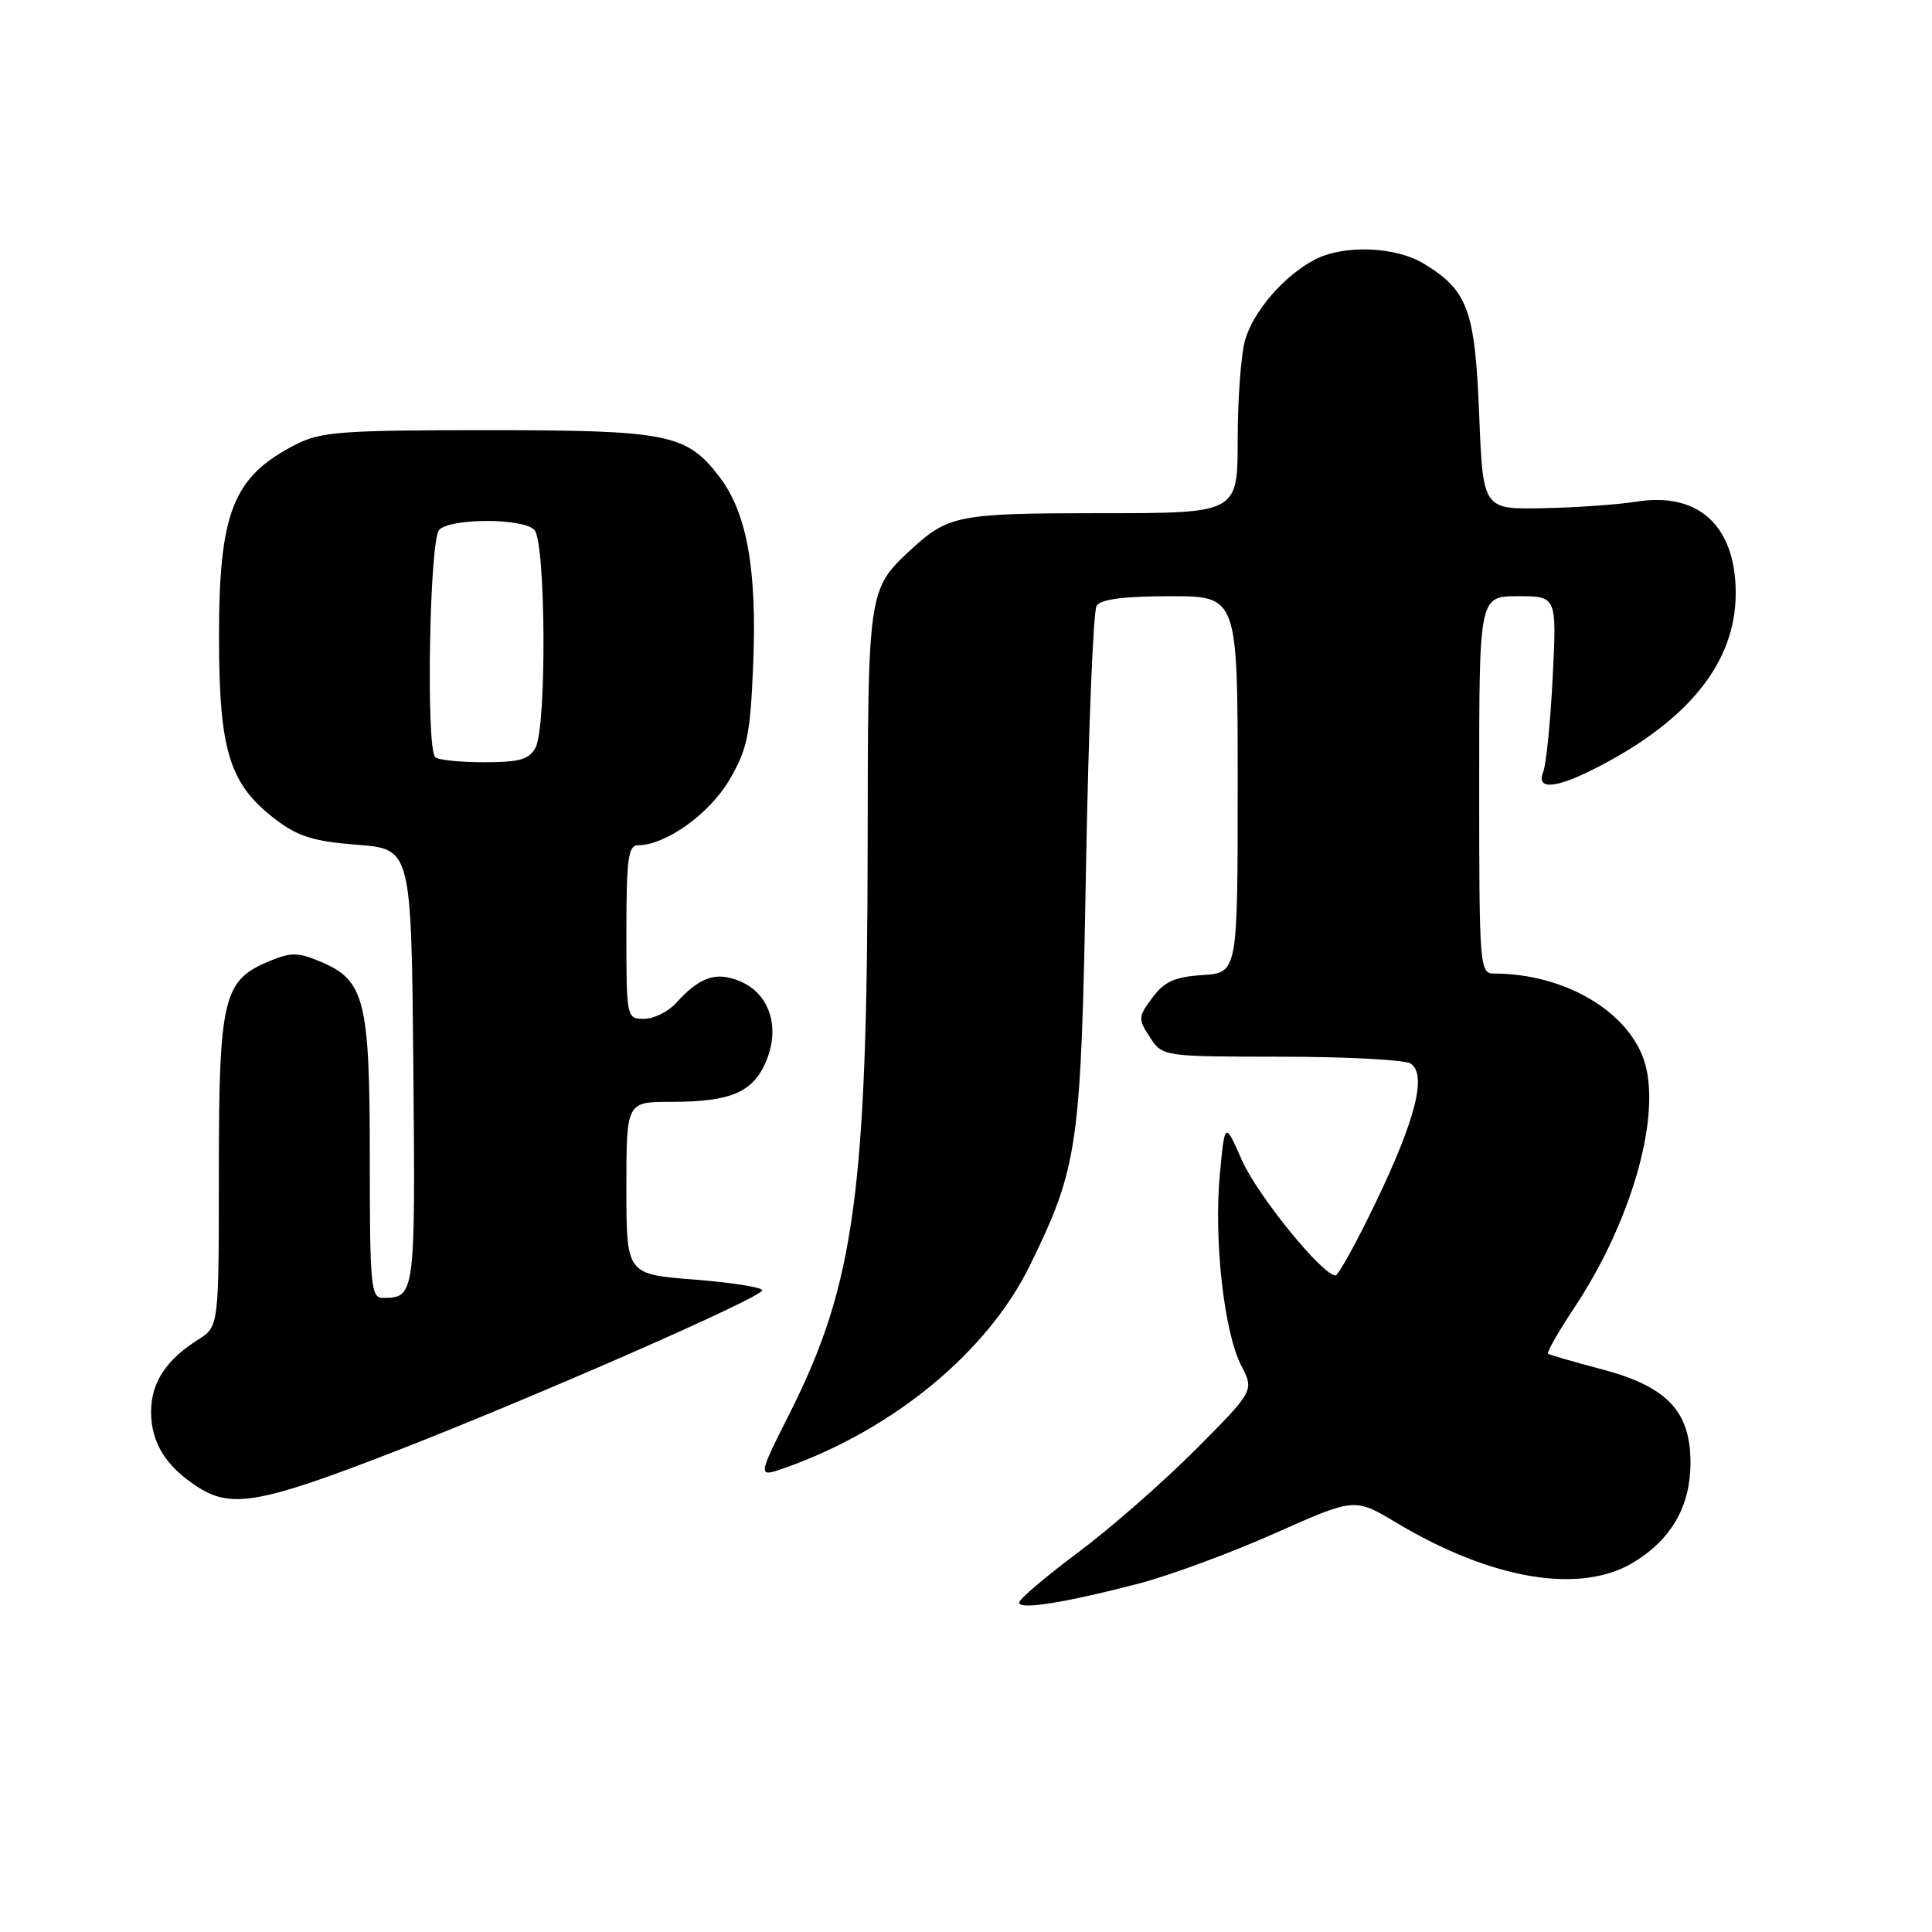 <?xml version="1.0" encoding="UTF-8" standalone="no"?>
<!DOCTYPE svg PUBLIC "-//W3C//DTD SVG 1.1//EN" "http://www.w3.org/Graphics/SVG/1.1/DTD/svg11.dtd" >
<svg xmlns="http://www.w3.org/2000/svg" xmlns:xlink="http://www.w3.org/1999/xlink" version="1.1" viewBox="0 0 256 256">
 <g >
 <path fill="currentColor"
d=" M 150.93 209.82 C 155.02 208.75 163.12 205.76 168.93 203.17 C 179.50 198.46 179.50 198.46 184.98 201.74 C 197.71 209.37 209.51 211.32 216.57 206.95 C 221.52 203.90 223.99 199.53 224.00 193.83 C 224.00 187.00 220.90 183.72 212.26 181.44 C 208.54 180.46 205.33 179.53 205.13 179.37 C 204.92 179.21 206.48 176.48 208.59 173.30 C 216.01 162.13 220.01 148.47 218.03 141.12 C 216.18 134.24 207.50 129.00 197.95 129.00 C 196.07 129.00 196.00 128.12 196.00 104.00 C 196.00 79.00 196.00 79.00 201.14 79.00 C 206.28 79.00 206.28 79.00 205.74 89.75 C 205.44 95.66 204.88 101.29 204.49 102.25 C 203.51 104.68 206.03 104.53 211.29 101.86 C 223.72 95.56 229.97 87.79 229.99 78.65 C 230.01 69.69 225.07 65.13 216.78 66.48 C 214.43 66.86 208.90 67.25 204.50 67.34 C 196.50 67.50 196.50 67.50 196.00 54.95 C 195.45 41.08 194.50 38.50 188.70 34.96 C 184.92 32.65 178.06 32.39 174.20 34.41 C 170.15 36.53 166.08 41.23 164.98 45.07 C 164.44 46.95 164.00 52.88 164.00 58.24 C 164.00 68.00 164.00 68.00 145.93 68.00 C 126.95 68.00 125.66 68.25 120.66 72.87 C 115.04 78.07 115.00 78.33 114.97 111.70 C 114.92 157.78 113.23 170.18 104.70 187.14 C 100.35 195.79 100.35 195.79 103.98 194.51 C 118.42 189.41 130.89 179.11 136.49 167.63 C 142.89 154.52 143.25 151.97 143.90 115.00 C 144.23 96.57 144.86 80.94 145.31 80.25 C 145.86 79.40 149.00 79.00 155.06 79.00 C 164.00 79.00 164.00 79.00 164.00 103.95 C 164.00 128.89 164.00 128.89 159.35 129.20 C 155.66 129.44 154.29 130.06 152.70 132.19 C 150.80 134.74 150.78 135.02 152.37 137.44 C 154.05 140.00 154.05 140.00 169.77 140.02 C 178.42 140.02 186.13 140.43 186.90 140.92 C 189.09 142.31 187.63 148.20 182.36 159.19 C 179.77 164.59 177.34 169.00 176.96 169.00 C 175.24 169.00 166.63 158.41 164.58 153.77 C 162.30 148.60 162.30 148.60 161.64 155.55 C 160.82 164.24 162.19 176.52 164.46 180.92 C 166.19 184.27 166.19 184.27 158.44 192.06 C 154.17 196.35 147.17 202.48 142.89 205.68 C 138.60 208.88 135.07 211.88 135.04 212.34 C 134.99 213.36 141.01 212.40 150.93 209.82 Z  M 52.00 192.45 C 70.44 185.30 101.00 171.91 101.00 170.97 C 101.00 170.58 96.95 169.94 92.00 169.55 C 83.00 168.85 83.00 168.85 83.00 157.42 C 83.00 146.00 83.00 146.00 88.93 146.00 C 96.86 146.00 99.79 144.74 101.53 140.59 C 103.41 136.07 101.95 131.63 98.03 130.01 C 94.87 128.70 92.72 129.44 89.58 132.91 C 88.54 134.06 86.63 135.00 85.35 135.00 C 83.02 135.00 83.00 134.90 83.00 123.50 C 83.00 113.81 83.24 112.00 84.54 112.00 C 88.19 112.00 94.01 107.85 96.64 103.35 C 99.03 99.28 99.42 97.40 99.80 88.03 C 100.32 75.47 98.97 67.96 95.34 63.20 C 90.98 57.49 88.56 57.00 64.49 57.00 C 45.30 57.00 42.51 57.21 39.21 58.89 C 30.85 63.16 28.99 67.86 29.02 84.72 C 29.05 99.54 30.42 103.93 36.49 108.56 C 39.49 110.85 41.55 111.49 47.35 111.94 C 54.50 112.50 54.50 112.50 54.77 141.43 C 55.04 171.68 55.01 171.95 50.75 171.98 C 49.15 172.00 49.00 170.46 49.00 153.45 C 49.00 132.50 48.34 129.87 42.43 127.41 C 39.45 126.16 38.55 126.16 35.57 127.41 C 29.57 129.91 29.00 132.33 29.00 155.34 C 29.00 175.77 29.00 175.77 26.25 177.51 C 21.99 180.21 20.05 183.18 20.02 187.03 C 20.00 191.18 22.03 194.41 26.37 197.14 C 30.73 199.88 34.69 199.16 52.00 192.45 Z  M 57.67 100.33 C 56.42 99.09 56.91 71.49 58.20 70.20 C 59.76 68.64 69.24 68.64 70.80 70.20 C 72.32 71.72 72.46 96.28 70.96 99.07 C 70.12 100.64 68.84 101.00 64.13 101.00 C 60.94 101.00 58.03 100.70 57.67 100.33 Z "/>
</g>
</svg>